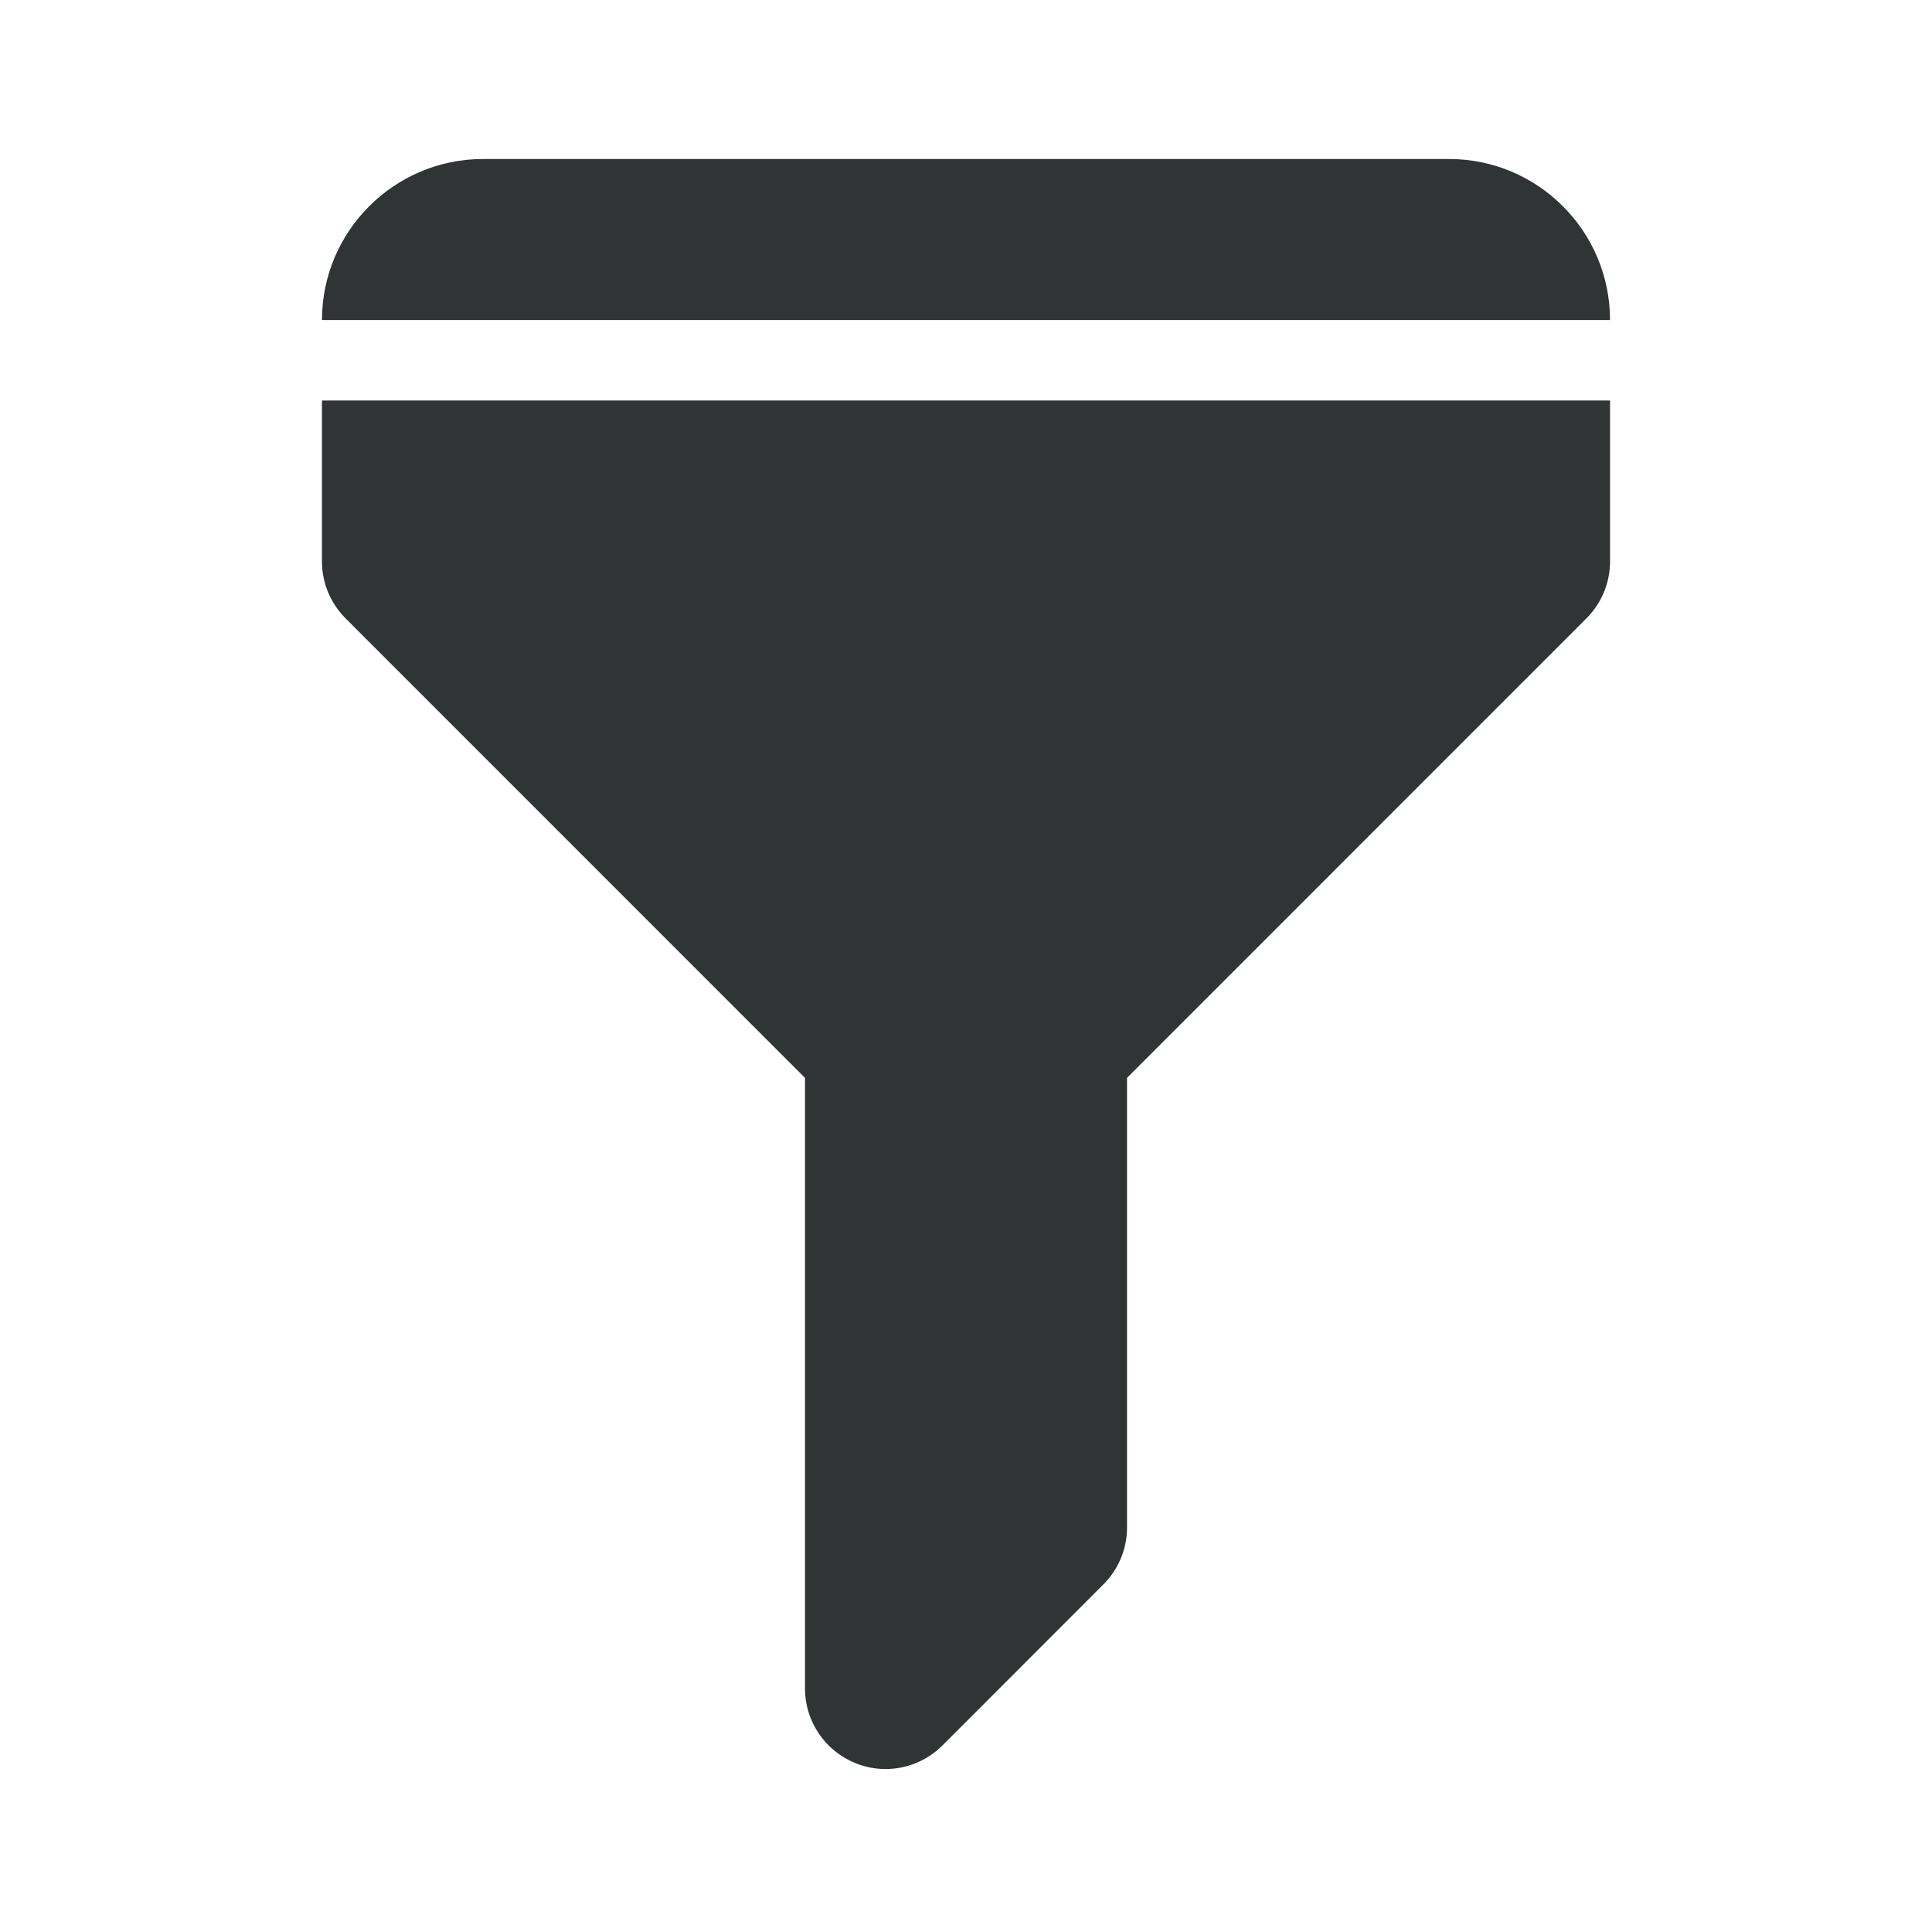 <svg width="20" height="20" viewBox="0 0 20 20" fill="none" xmlns="http://www.w3.org/2000/svg">
<path d="M15 1.646H5C4.081 1.646 3.333 2.394 3.333 3.313H16.667C16.667 2.393 15.92 1.646 15 1.646Z" fill="#303434"/>
<path d="M3.333 4.146V5.813C3.333 6.026 3.415 6.239 3.578 6.402L8.333 11.158V17.479C8.333 17.816 8.537 18.12 8.848 18.249C8.951 18.292 9.059 18.313 9.167 18.313C9.383 18.313 9.597 18.228 9.756 18.069L11.422 16.402C11.579 16.245 11.667 16.034 11.667 15.813V11.158L16.422 6.402C16.585 6.239 16.667 6.026 16.667 5.813V4.146H3.333Z" fill="#303434"/>
</svg>

